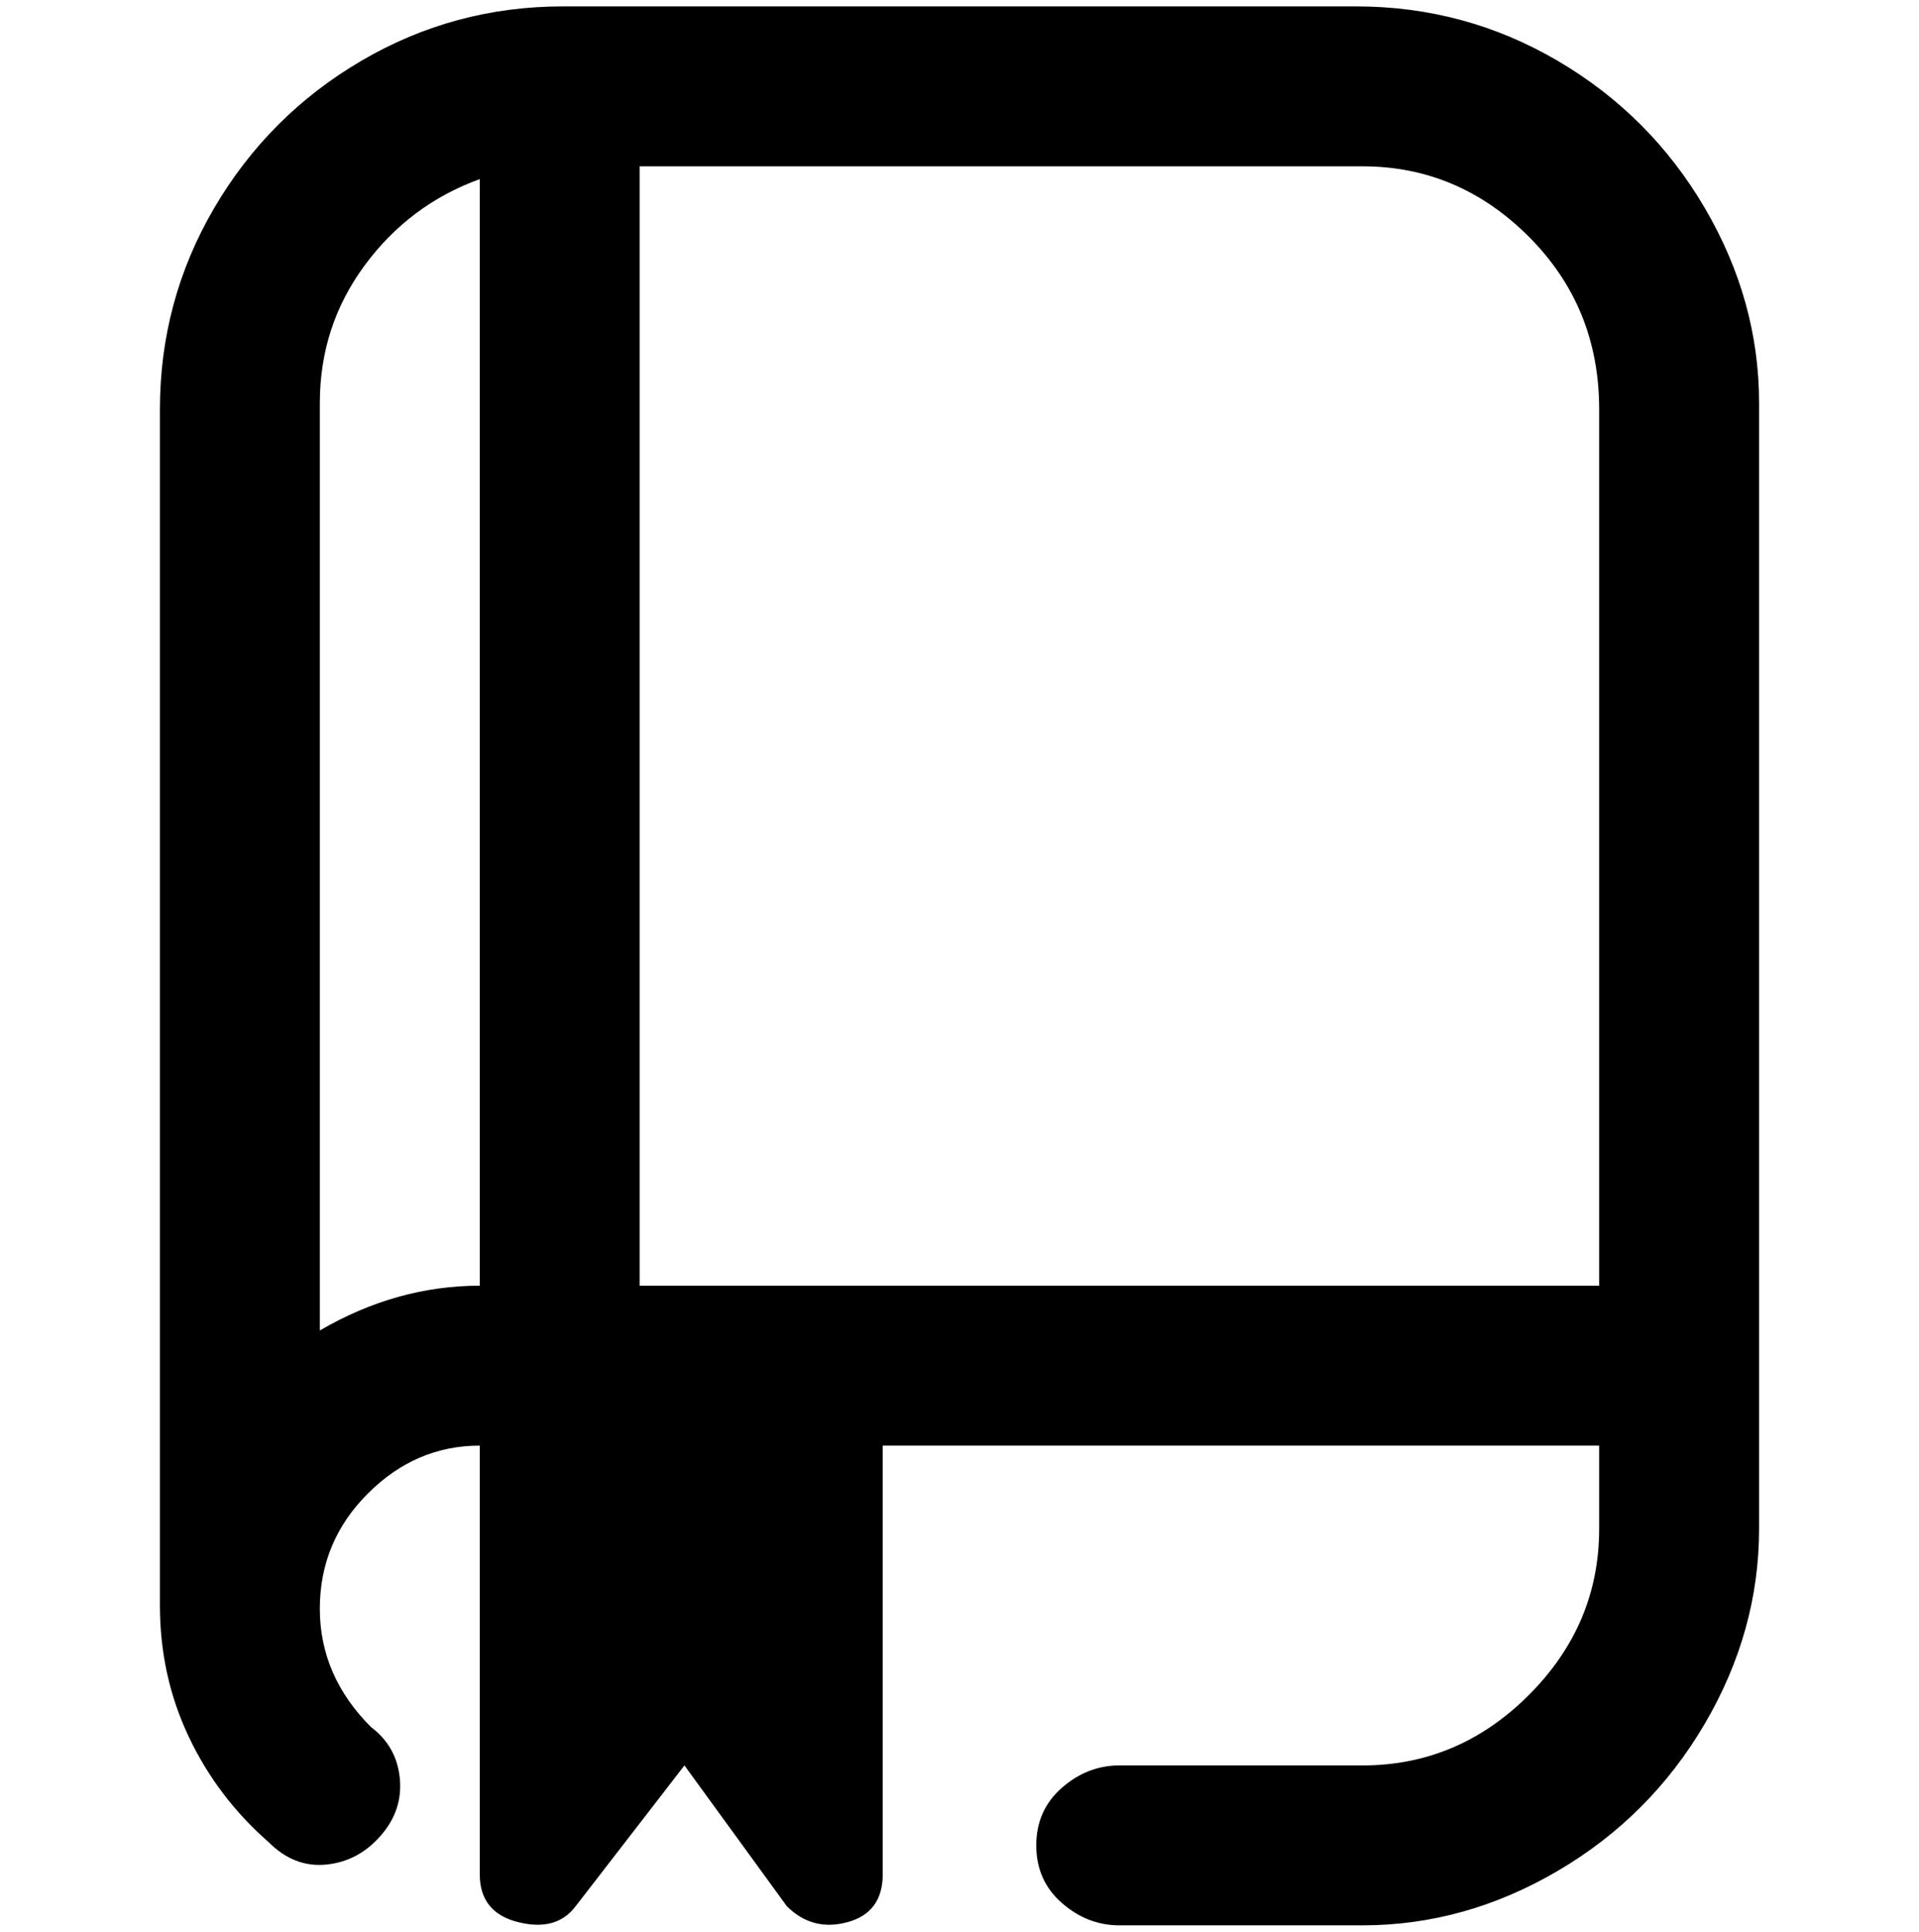 <svg viewBox="0 0 300 302.001" xmlns="http://www.w3.org/2000/svg"><path d="M213 1H88Q71 1 56.5 9.5t-23 23Q25 47 25 64v187q0 11 4.5 20.5T42 288q4 4 9 3.5t8.5-4.5q3.5-4 3-9t-4.5-8q-8-8-8-18.5t7.5-18Q65 226 75 226v67q0 6 6 7.5t9-2.5l17-22 16 22q4 4 9.5 2.5t5.5-7.5v-67h112v13q0 15-11 26t-26 11h-38q-5 0-9 3.5t-4 9q0 5.5 4 9t9 3.5h38q16 0 30.5-8.5t23-23Q275 255 275 239V63q0-16-8.5-30.5t-23-23Q229 1 212 1h1zM50 208V63q0-12 7-21.5T75 28v173q-13 0-25 7zm50-7V26h113q15 0 26 11t11 27v137H100z"/></svg>